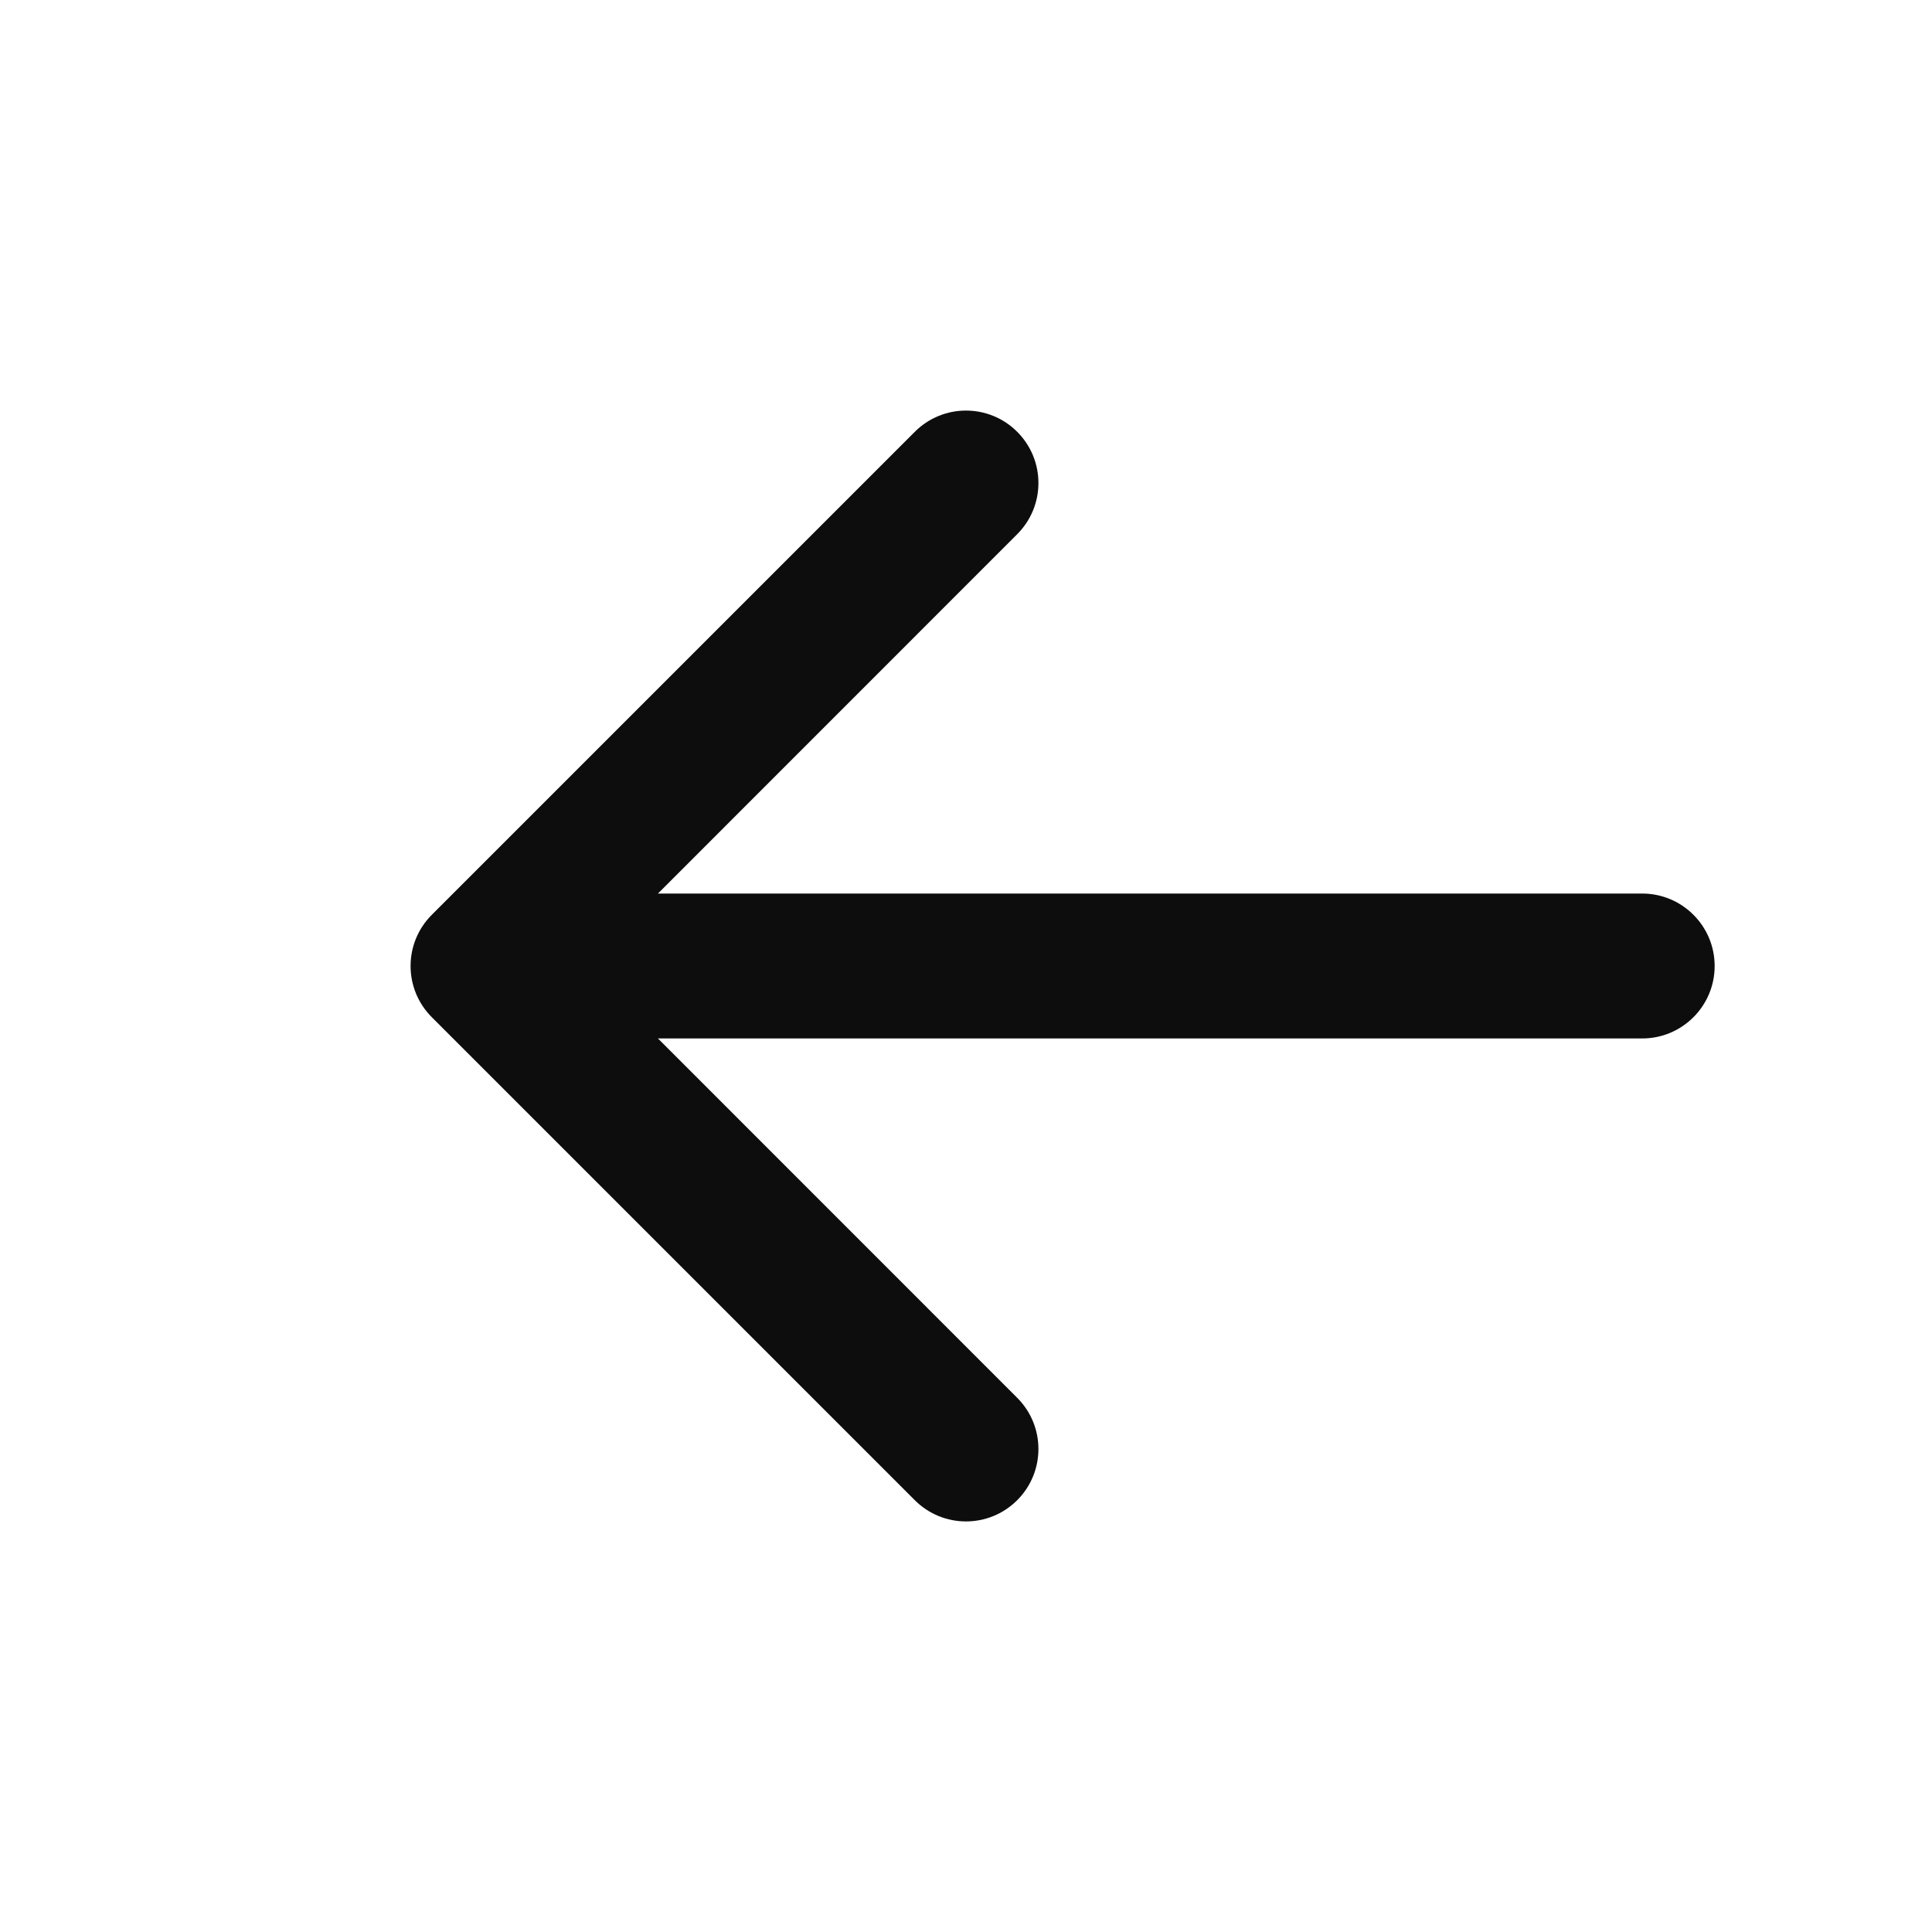 <svg width="20" height="20" viewBox="0 0 20 20" fill="none" xmlns="http://www.w3.org/2000/svg">
<path fill-rule="evenodd" clip-rule="evenodd" d="M10.53 4.47C10.237 4.177 9.763 4.177 9.47 4.47L4.47 9.47C4.177 9.763 4.177 10.237 4.47 10.53L9.47 15.53C9.763 15.823 10.237 15.823 10.53 15.53C10.823 15.237 10.823 14.763 10.53 14.47L6.811 10.75H17C17.414 10.75 17.75 10.414 17.75 10C17.75 9.586 17.414 9.25 17 9.25H6.811L10.53 5.53C10.823 5.237 10.823 4.763 10.53 4.47Z" fill="#0D0D0D"/>
</svg>
